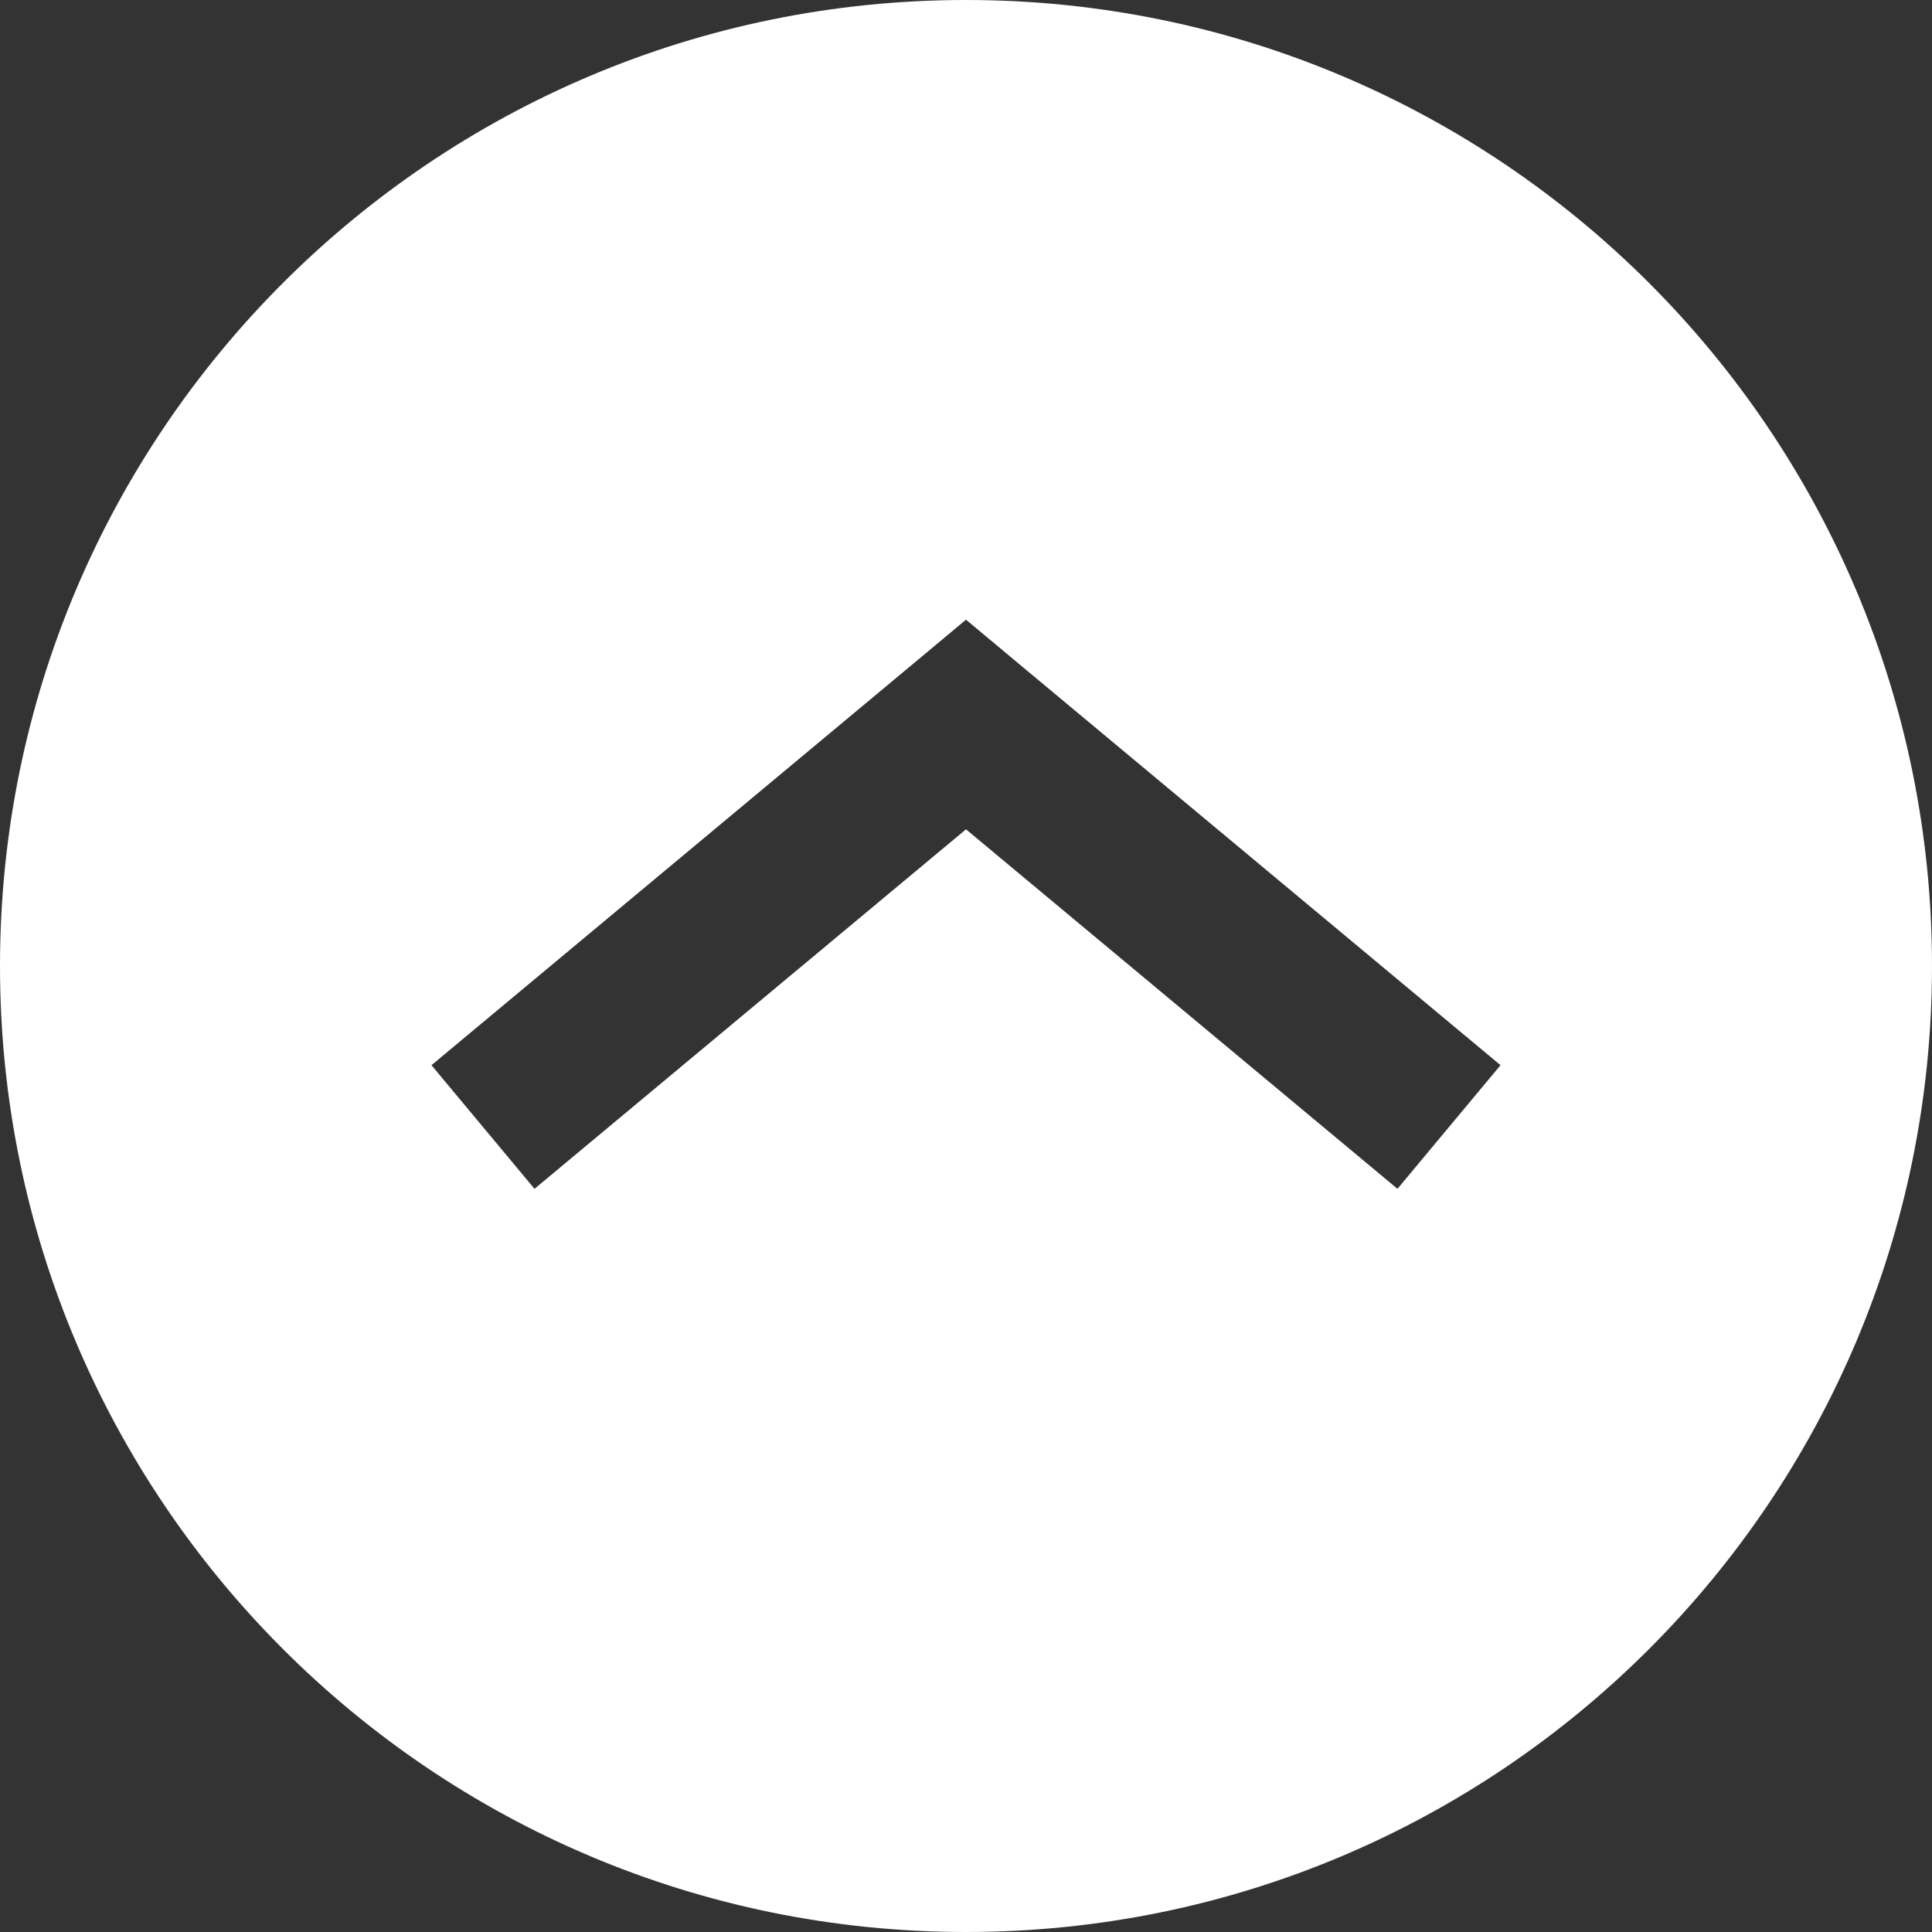 <svg width="24" height="24" fill="none" xmlns="http://www.w3.org/2000/svg"><rect width="100%" height="100%" fill="#333333" stroke="none"/><path fill-rule="evenodd" clip-rule="evenodd" d="M12 24c6.627 0 12-5.373 12-12S18.627 0 12 0 0 5.373 0 12s5.373 12 12 12zm.64-15.768L12 7.698l-.64.534-6 5 1.28 1.536L12 10.302l5.36 4.466 1.28-1.536-6-5z" fill="#fff"/></svg>